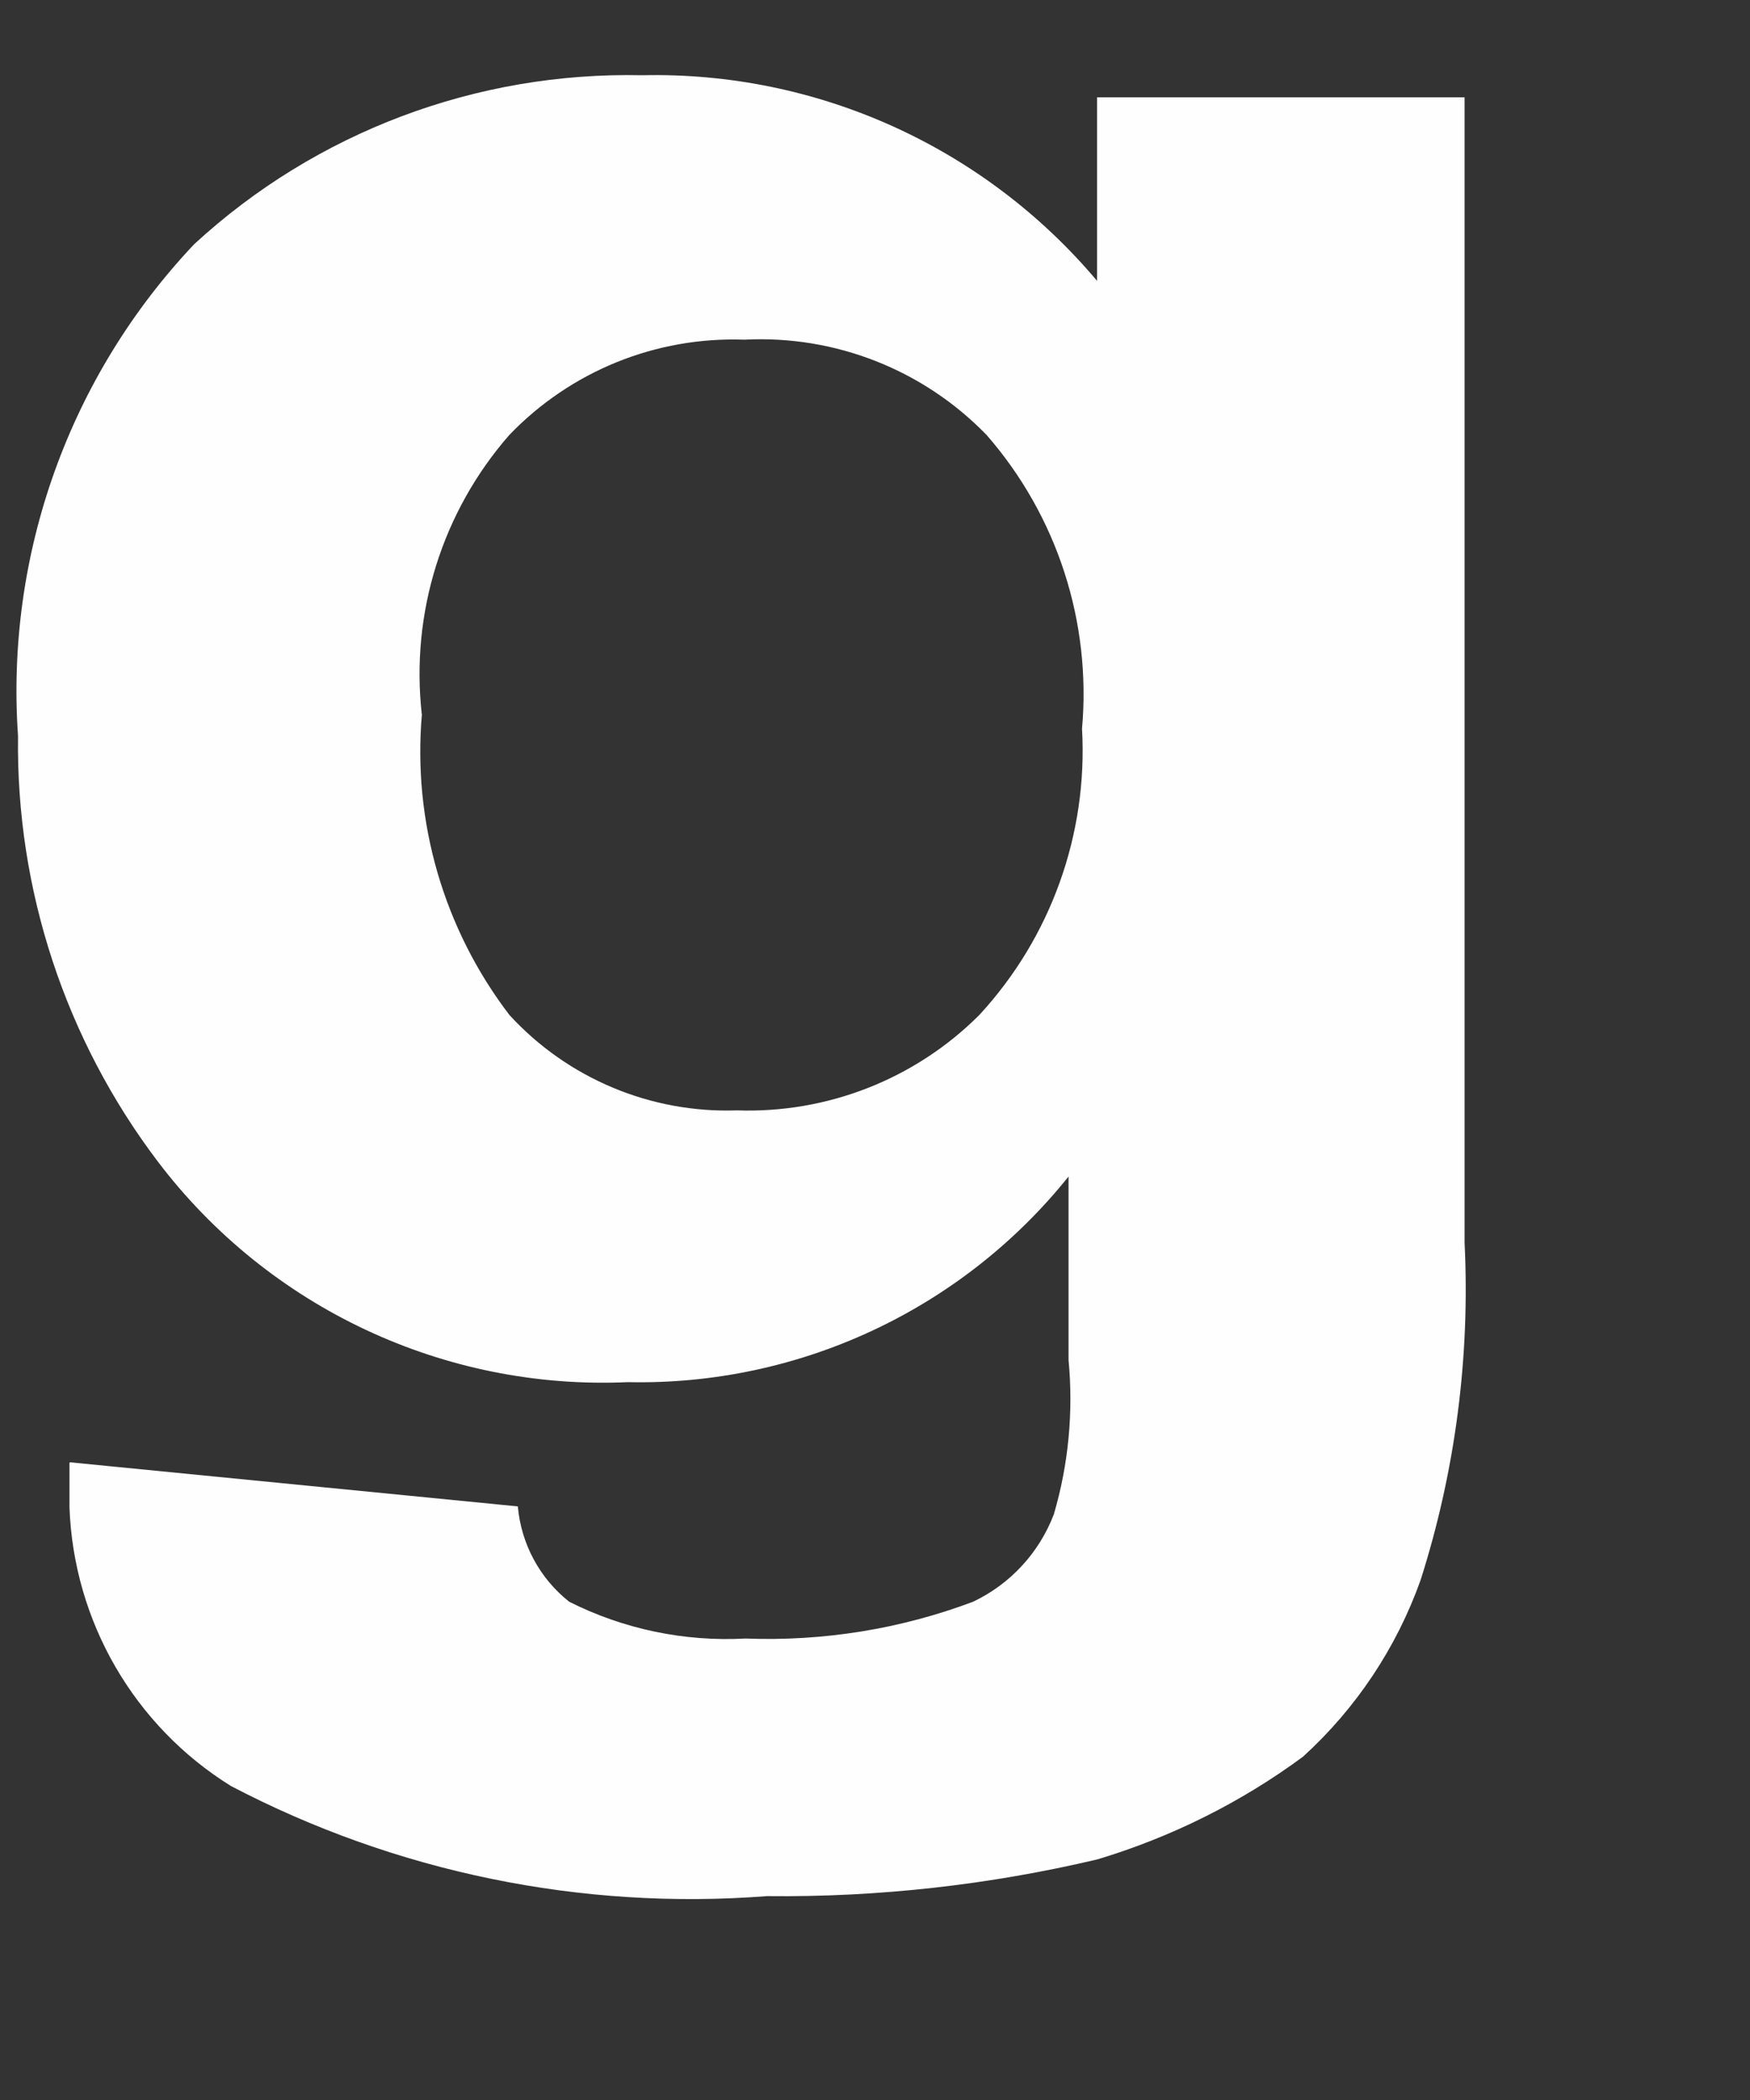 ﻿<?xml version="1.0" encoding="utf-8"?>
<svg version="1.1" xmlns:xlink="http://www.w3.org/1999/xlink" width="10px" height="12px" xmlns="http://www.w3.org/2000/svg">
  <rect width="100%" height="100%" fill="#333333" stroke="none"/>
  <g transform="matrix(1 0 0 1 -123 -53 )">
    <path d="M 0.397 8.36  L 0.4 8.356  L 2.959 8.608  C 2.978 8.822  3.084 9.02  3.253 9.153  C 3.565 9.31  3.912 9.382  4.26 9.363  C 4.703 9.38  5.145 9.309  5.56 9.153  C 5.773 9.052  5.938 8.873  6.022 8.653  C 6.106 8.367  6.134 8.068  6.106 7.772  L 6.106 6.723  C 5.495 7.485  4.564 7.919  3.588 7.898  C 2.541 7.945  1.537 7.474  0.903 6.639  C 0.373 5.94  0.091 5.083  0.103 4.206  C 0.031 3.169  0.396 2.15  1.11 1.395  C 1.806 0.754  2.723 0.409  3.669 0.43  C 4.669 0.407  5.625 0.84  6.269 1.605  L 6.269 0.556  L 8.369 0.556  L 8.369 7.101  C 8.401 7.754  8.316 8.408  8.117 9.031  C 7.979 9.417  7.749 9.762  7.446 10.038  C 7.091 10.3  6.693 10.498  6.271 10.625  C 5.653 10.771  5.019 10.842  4.383 10.835  C 3.323 10.917  2.262 10.699  1.32 10.206  C 0.766 9.862  0.42 9.264  0.397 8.612  C 0.397 8.528  0.397 8.444  0.397 8.36  Z M 2.41 4.08  L 2.411 4.08  C 2.357 4.696  2.536 5.309  2.911 5.8  C 3.244 6.163  3.719 6.362  4.211 6.345  C 4.728 6.363  5.23 6.166  5.596 5.8  C 6.005 5.357  6.217 4.766  6.183 4.164  C 6.237 3.554  6.041 2.948  5.638 2.486  C 5.277 2.113  4.772 1.914  4.253 1.941  C 3.748 1.923  3.26 2.121  2.91 2.486  C 2.527 2.924  2.346 3.502  2.41 4.08  Z " fill-rule="nonzero" fill="#ffffff" stroke="none" fill-opacity="0.996" transform="matrix(1 0 0 1 123 53 )" />
  </g>
</svg>